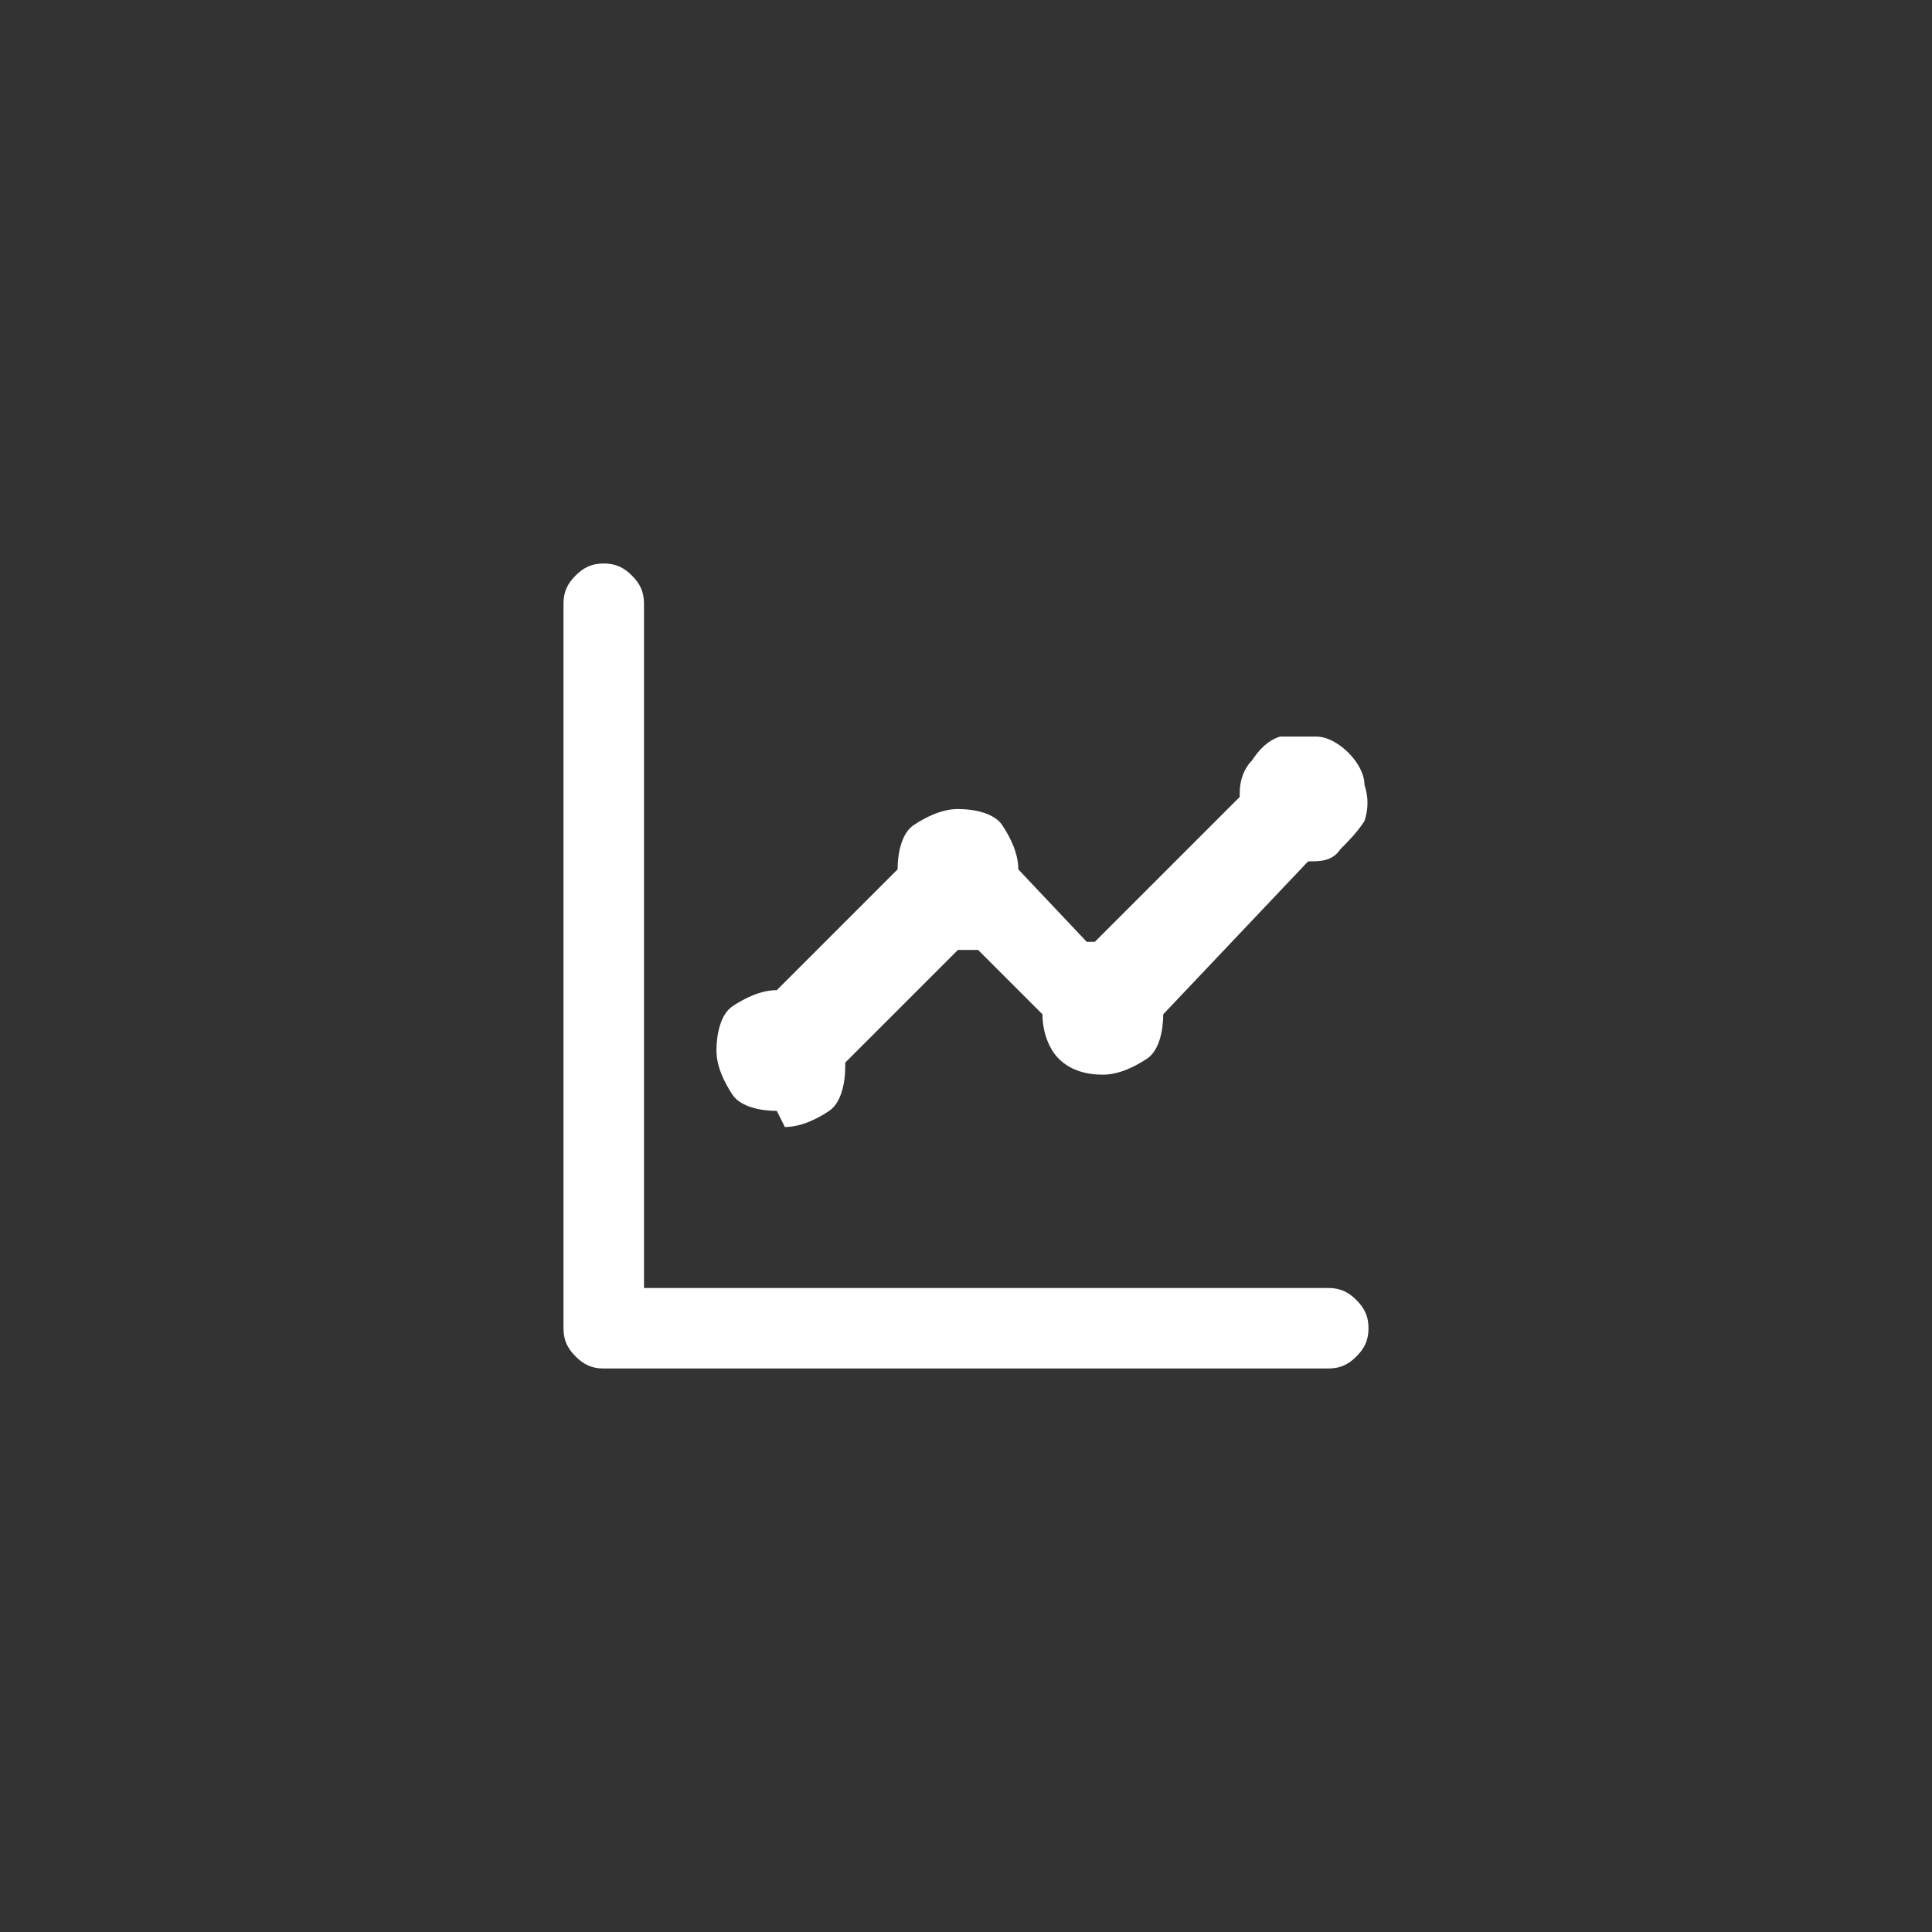 <?xml version="1.0" encoding="UTF-8"?>
<svg xmlns="http://www.w3.org/2000/svg" version="1.1" viewBox="0 0 48 48">
  <rect x="0" y="0" width="48" height="48" fill="#333333" stroke="none"/>
  <defs>
    <style>
      .cls-1 {
        fill: #fff;
      }
    </style>
  </defs>
  <!-- Generator: Adobe Illustrator 28.6.0, SVG Export Plug-In . SVG Version: 1.2.0 Build 709)  -->
  <g>
    <g id="Layer_1">
      <path class="cls-1" d="M19.5,28c.4,0,.8-.2,1.1-.4s.4-.7.4-1.1c0,0,0-.1,0-.1l2.8-2.8h.5l1.6,1.6h0c0,.5.2.9.4,1.1.3.3.7.4,1.1.4s.8-.2,1.1-.4.4-.7.4-1.1h0c0,0,3.6-3.8,3.6-3.8.3,0,.6,0,.8-.3.2-.2.4-.4.6-.7.1-.3.1-.6,0-.9,0-.3-.2-.6-.4-.8-.2-.2-.5-.4-.8-.4-.3,0-.6,0-.9,0-.3.1-.5.3-.7.6-.2.2-.3.5-.3.8,0,0,0,.1,0,.1l-3.6,3.6h-.2l-1.7-1.8c0-.4-.2-.8-.4-1.1s-.7-.4-1.1-.4-.8.2-1.1.4-.4.7-.4,1.1l-3,3c-.4,0-.8.2-1.1.4s-.4.7-.4,1.1.2.8.4,1.1.7.4,1.1.4ZM33,32h-17V15c0-.3-.1-.5-.3-.7s-.4-.3-.7-.3-.5.1-.7.3-.3.4-.3.7v18c0,.3.1.5.3.7s.4.3.7.3h18c.3,0,.5-.1.7-.3s.3-.4.3-.7-.1-.5-.3-.7-.4-.3-.7-.3Z"/>
    </g>
  </g>
</svg>